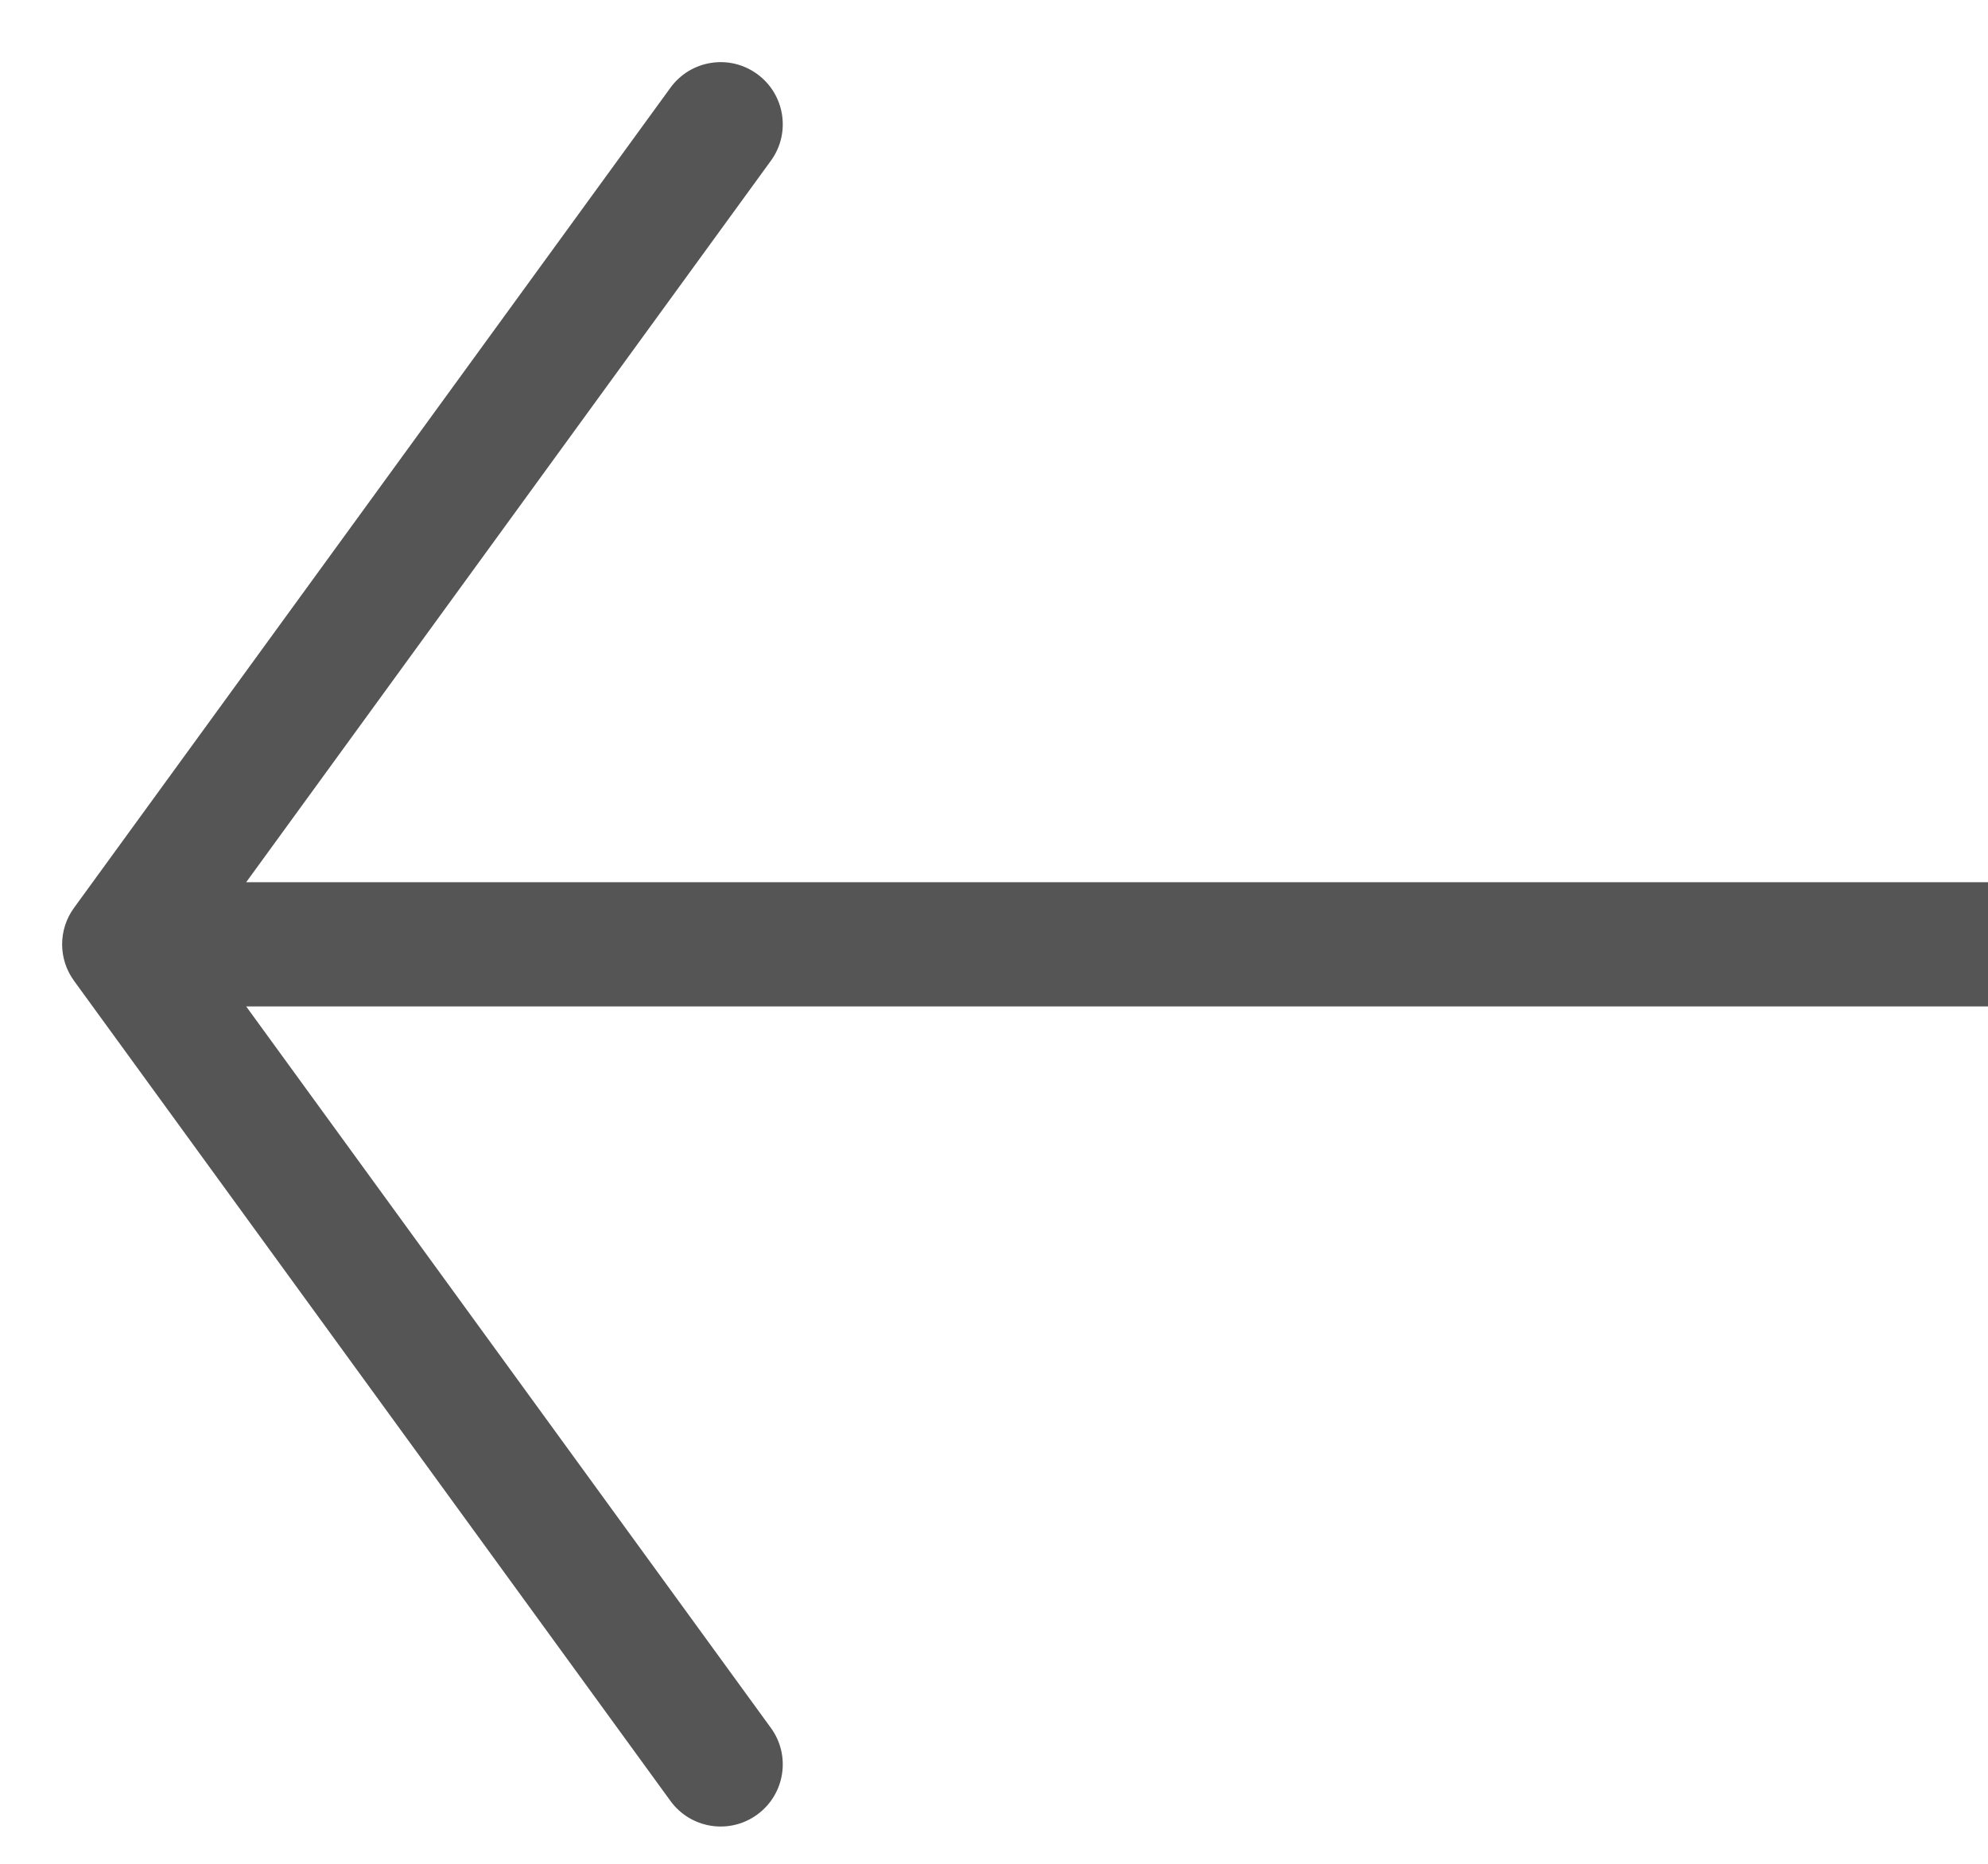 <svg width="16" height="15" viewBox="0 0 16 15" fill="none" xmlns="http://www.w3.org/2000/svg">
<path d="M5.396 14.494C5.558 14.717 5.871 14.767 6.094 14.604C6.317 14.442 6.367 14.129 6.204 13.906L5.396 14.494ZM1 7.6L0.596 7.306C0.468 7.481 0.468 7.719 0.596 7.894L1 7.6ZM6.204 1.294C6.367 1.071 6.317 0.758 6.094 0.596C5.871 0.433 5.558 0.483 5.396 0.706L6.204 1.294ZM6.204 13.906L1.404 7.306L0.596 7.894L5.396 14.494L6.204 13.906ZM1.404 7.894L6.204 1.294L5.396 0.706L0.596 7.306L1.404 7.894ZM1.6 8.1H16V7.1H1.6V8.1Z" fill="#555555"/>
</svg>
